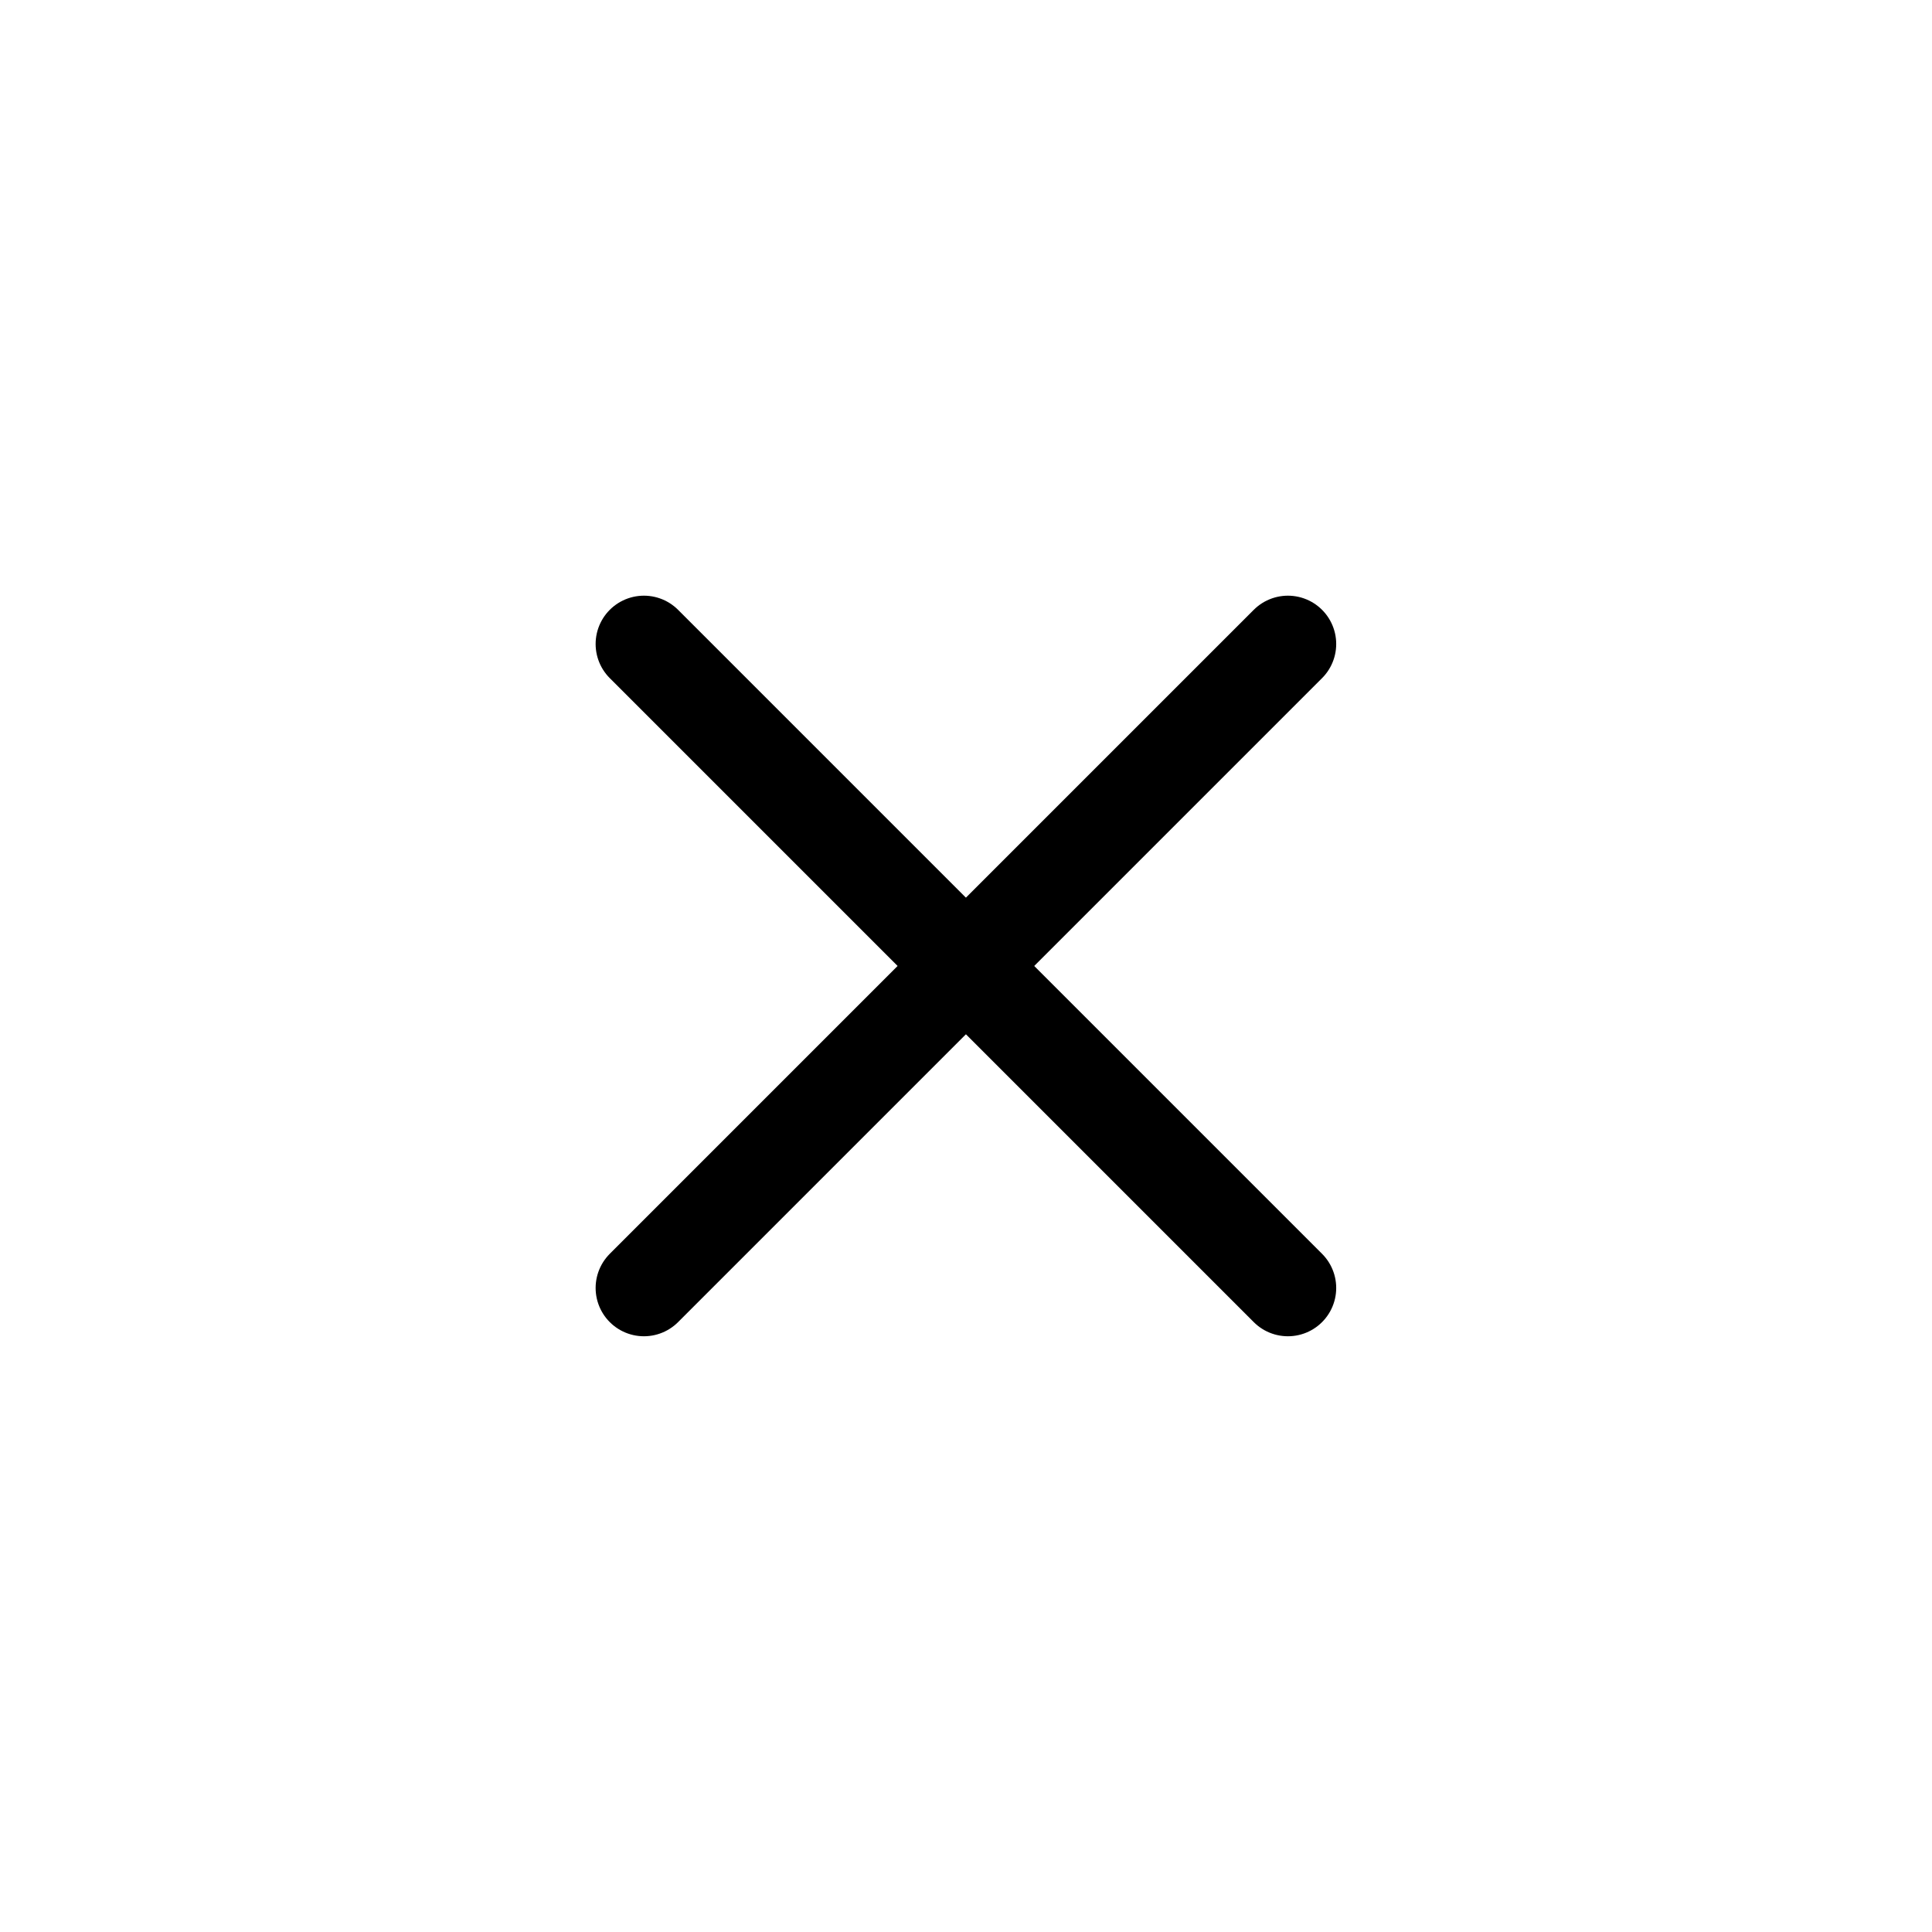 <svg width="34" height="34" viewBox="0 0 34 34" fill="none" xmlns="http://www.w3.org/2000/svg">
<path d="M11.332 11.333L22.665 22.666" stroke="black" stroke-width="1.7" stroke-linecap="round" stroke-linejoin="round"/>
<path d="M22.665 11.333L11.332 22.666" stroke="black" stroke-width="1.7" stroke-linecap="round" stroke-linejoin="round"/>
</svg>
